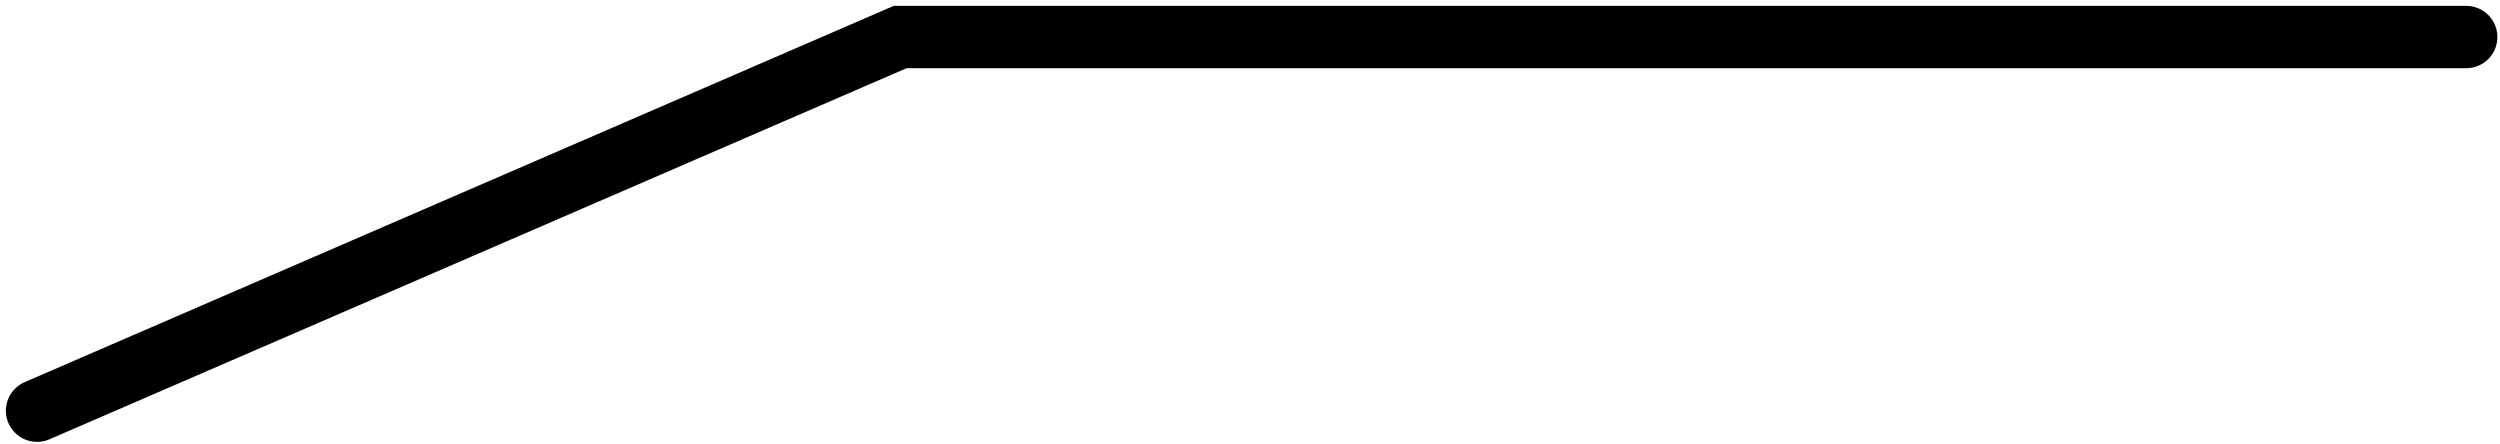 <svg width="135" height="24" viewBox="0 0 135 24" fill="none" xmlns="http://www.w3.org/2000/svg">
<path d="M2 22.179L48.608 2L133.177 2" stroke="black" stroke-width="3.364" stroke-linecap="round"/>
</svg>
